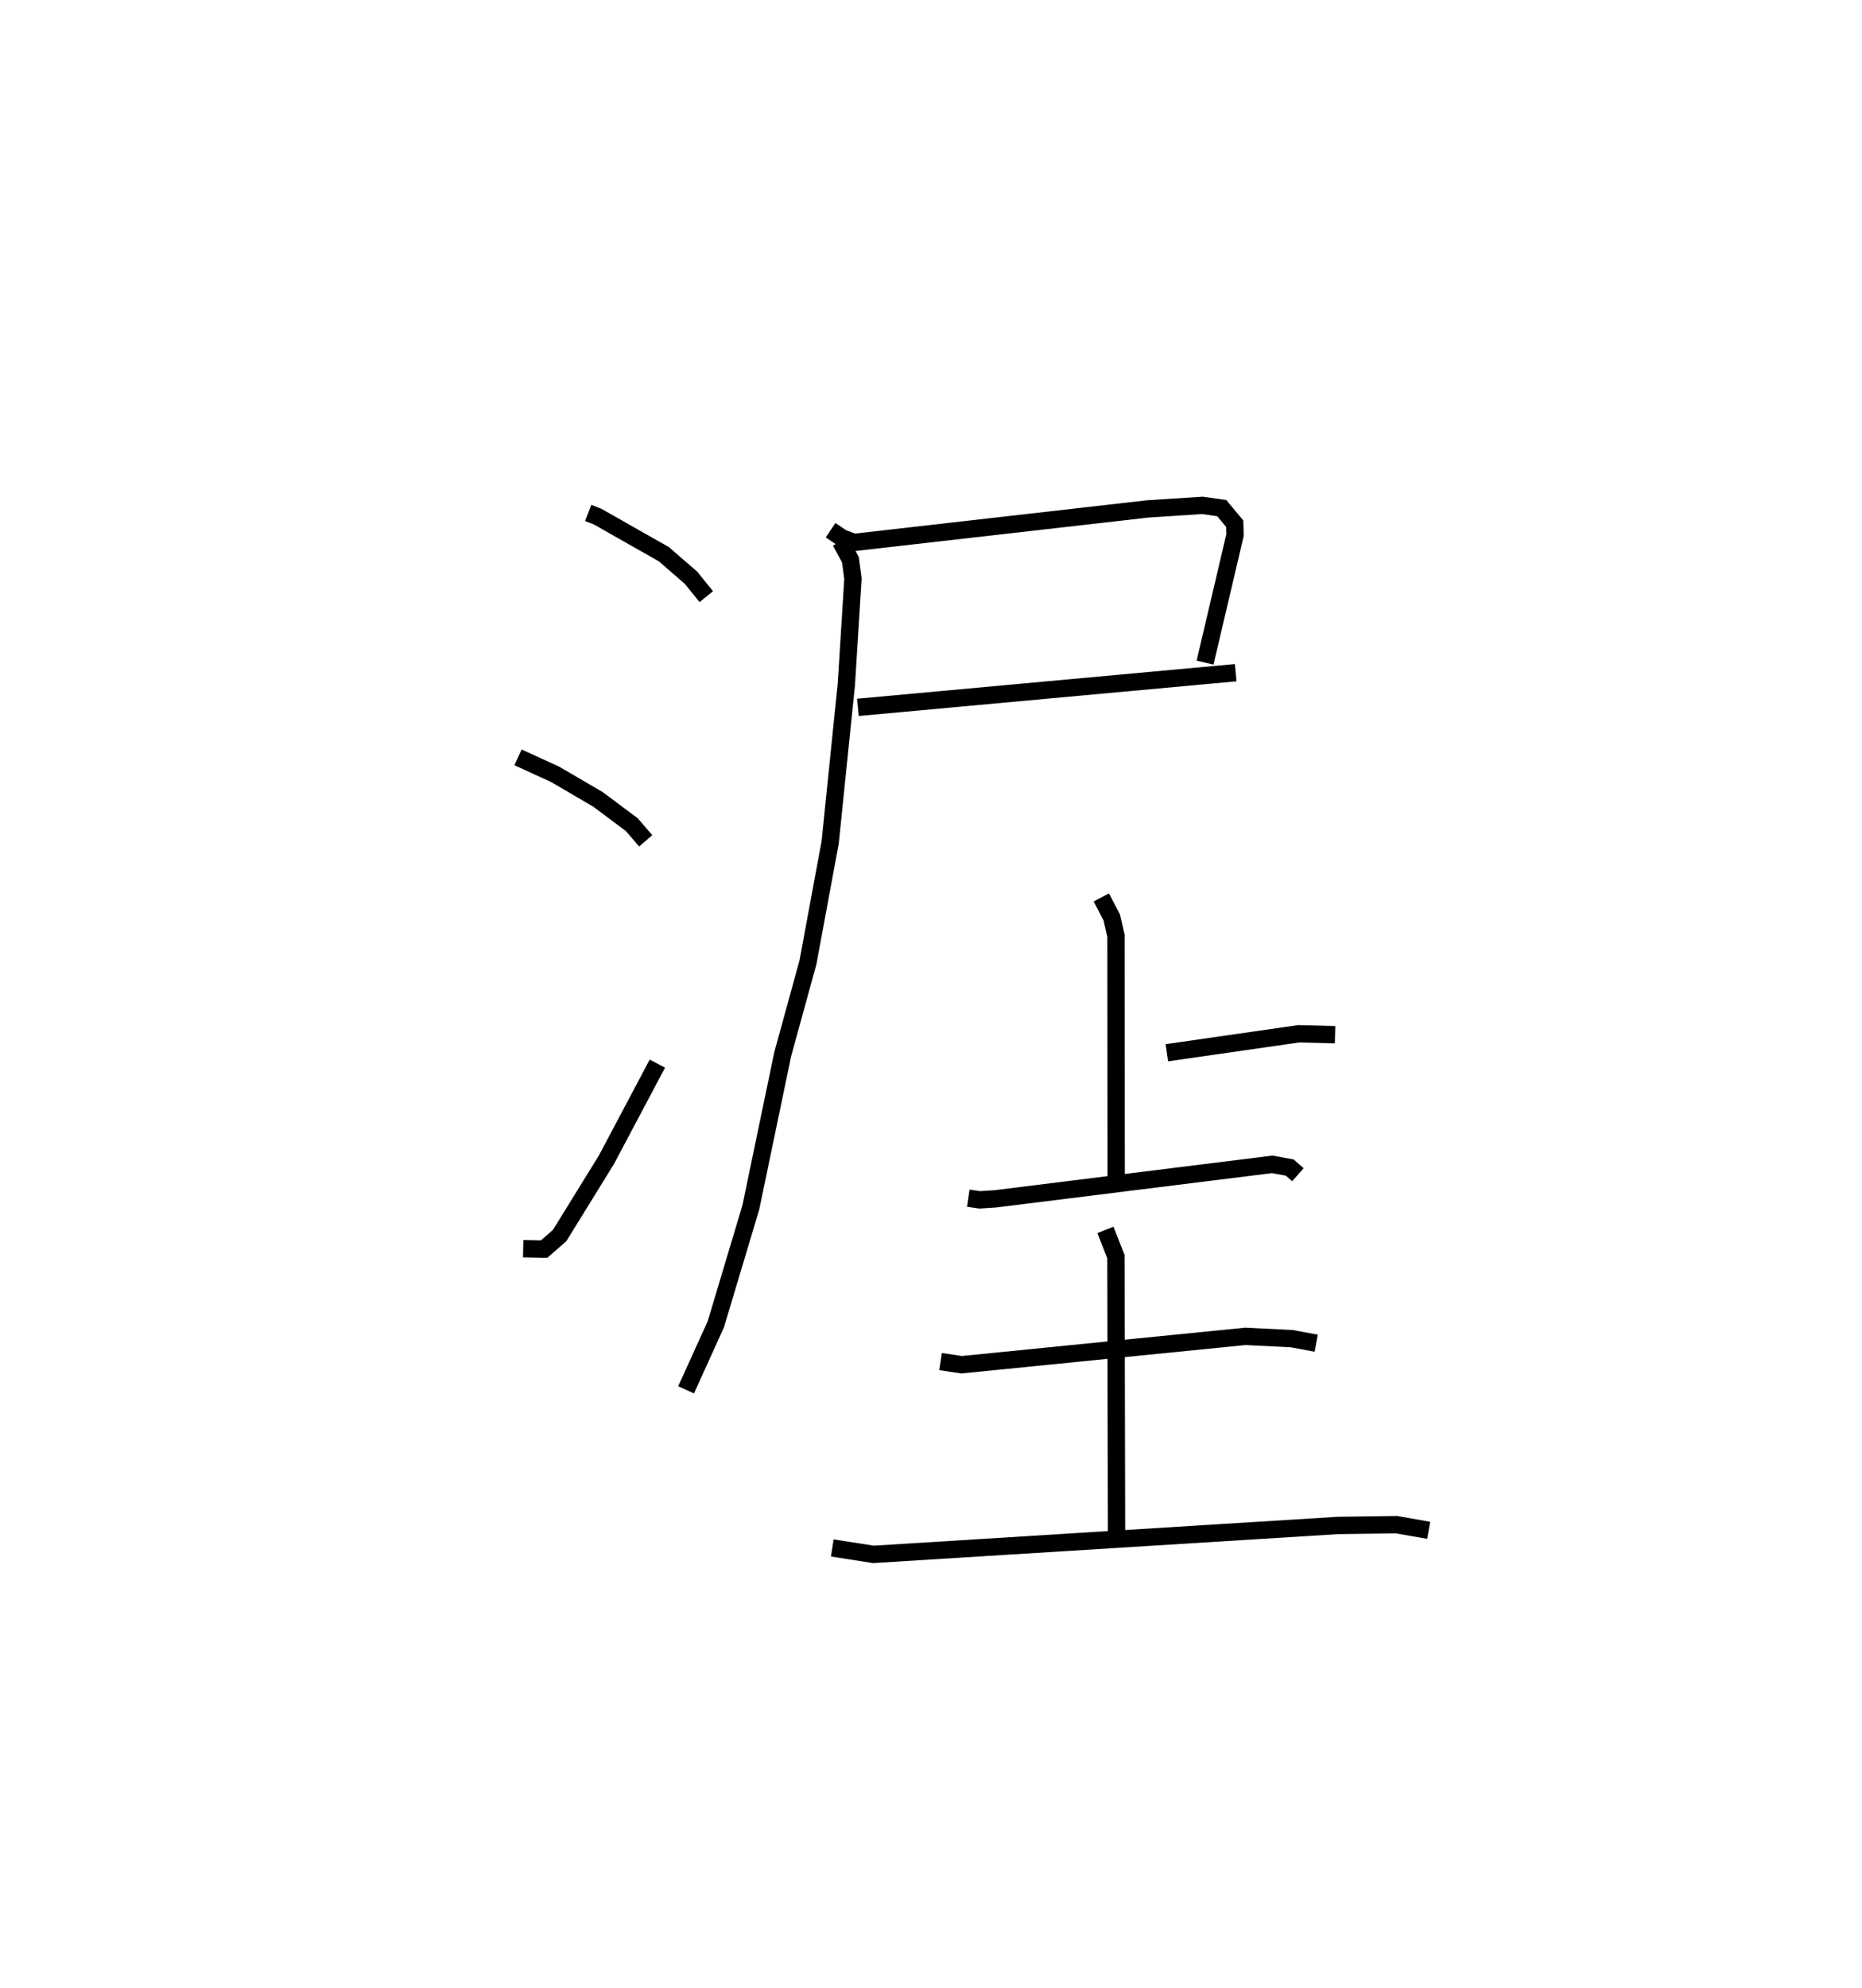 <?xml version="1.0" encoding="utf-8" ?>
<svg baseProfile="full" height="114.644" version="1.1" width="107.432" xmlns="http://www.w3.org/2000/svg" xmlns:ev="http://www.w3.org/2001/xml-events" xmlns:xlink="http://www.w3.org/1999/xlink"><defs /><rect fill="white" height="114.644" width="107.432" x="0" y="0" /><path d="M25,25 m0.0,0.0 m8.937,4.582 l0.539,0.21 3.828,2.171 l1.565,1.356 0.881,1.092 m-10.861,9.268 l2.144,0.98 2.464,1.441 l1.956,1.459 0.803,0.933 m-7.07,23.521 l1.204,0.028 0.9,-0.786 l2.699,-4.37 2.94,-5.543 m9.994,-30.765 l0.663,0.45 0.702,0.254 l16.928,-1.93 3.157,-0.206 l1.12,0.161 0.746,0.895 l0.018,0.66 -1.728,7.353 m-20.029,2.581 l21.797,-2 m-22.796,-7.566 l0.565,1.05 0.147,1.095 l-0.38,6.085 -0.934,9.12 l-1.284,6.931 -1.455,5.29 l-1.839,8.833 -2.019,6.74 l-1.716,3.781 m27.738,-19.44 l7.616,-1.095 2.09,0.054 m-13.487,-7.916 l0.602,1.152 0.244,1.056 l0.012,14.107 m-8.534,1.029 l0.66,0.097 0.924,-0.061 l15.959,-1.987 1.007,0.186 l0.467,0.413 m-20.615,10.776 l1.215,0.182 16.371,-1.637 l2.684,0.134 1.404,0.262 m-12.163,-6.535 l0.606,1.542 0.035,15.971 m-16.4,0.83 l2.377,0.37 26.784,-1.667 l3.393,-0.046 1.857,0.326 " fill="none" stroke="black" stroke-width="1" /></svg>